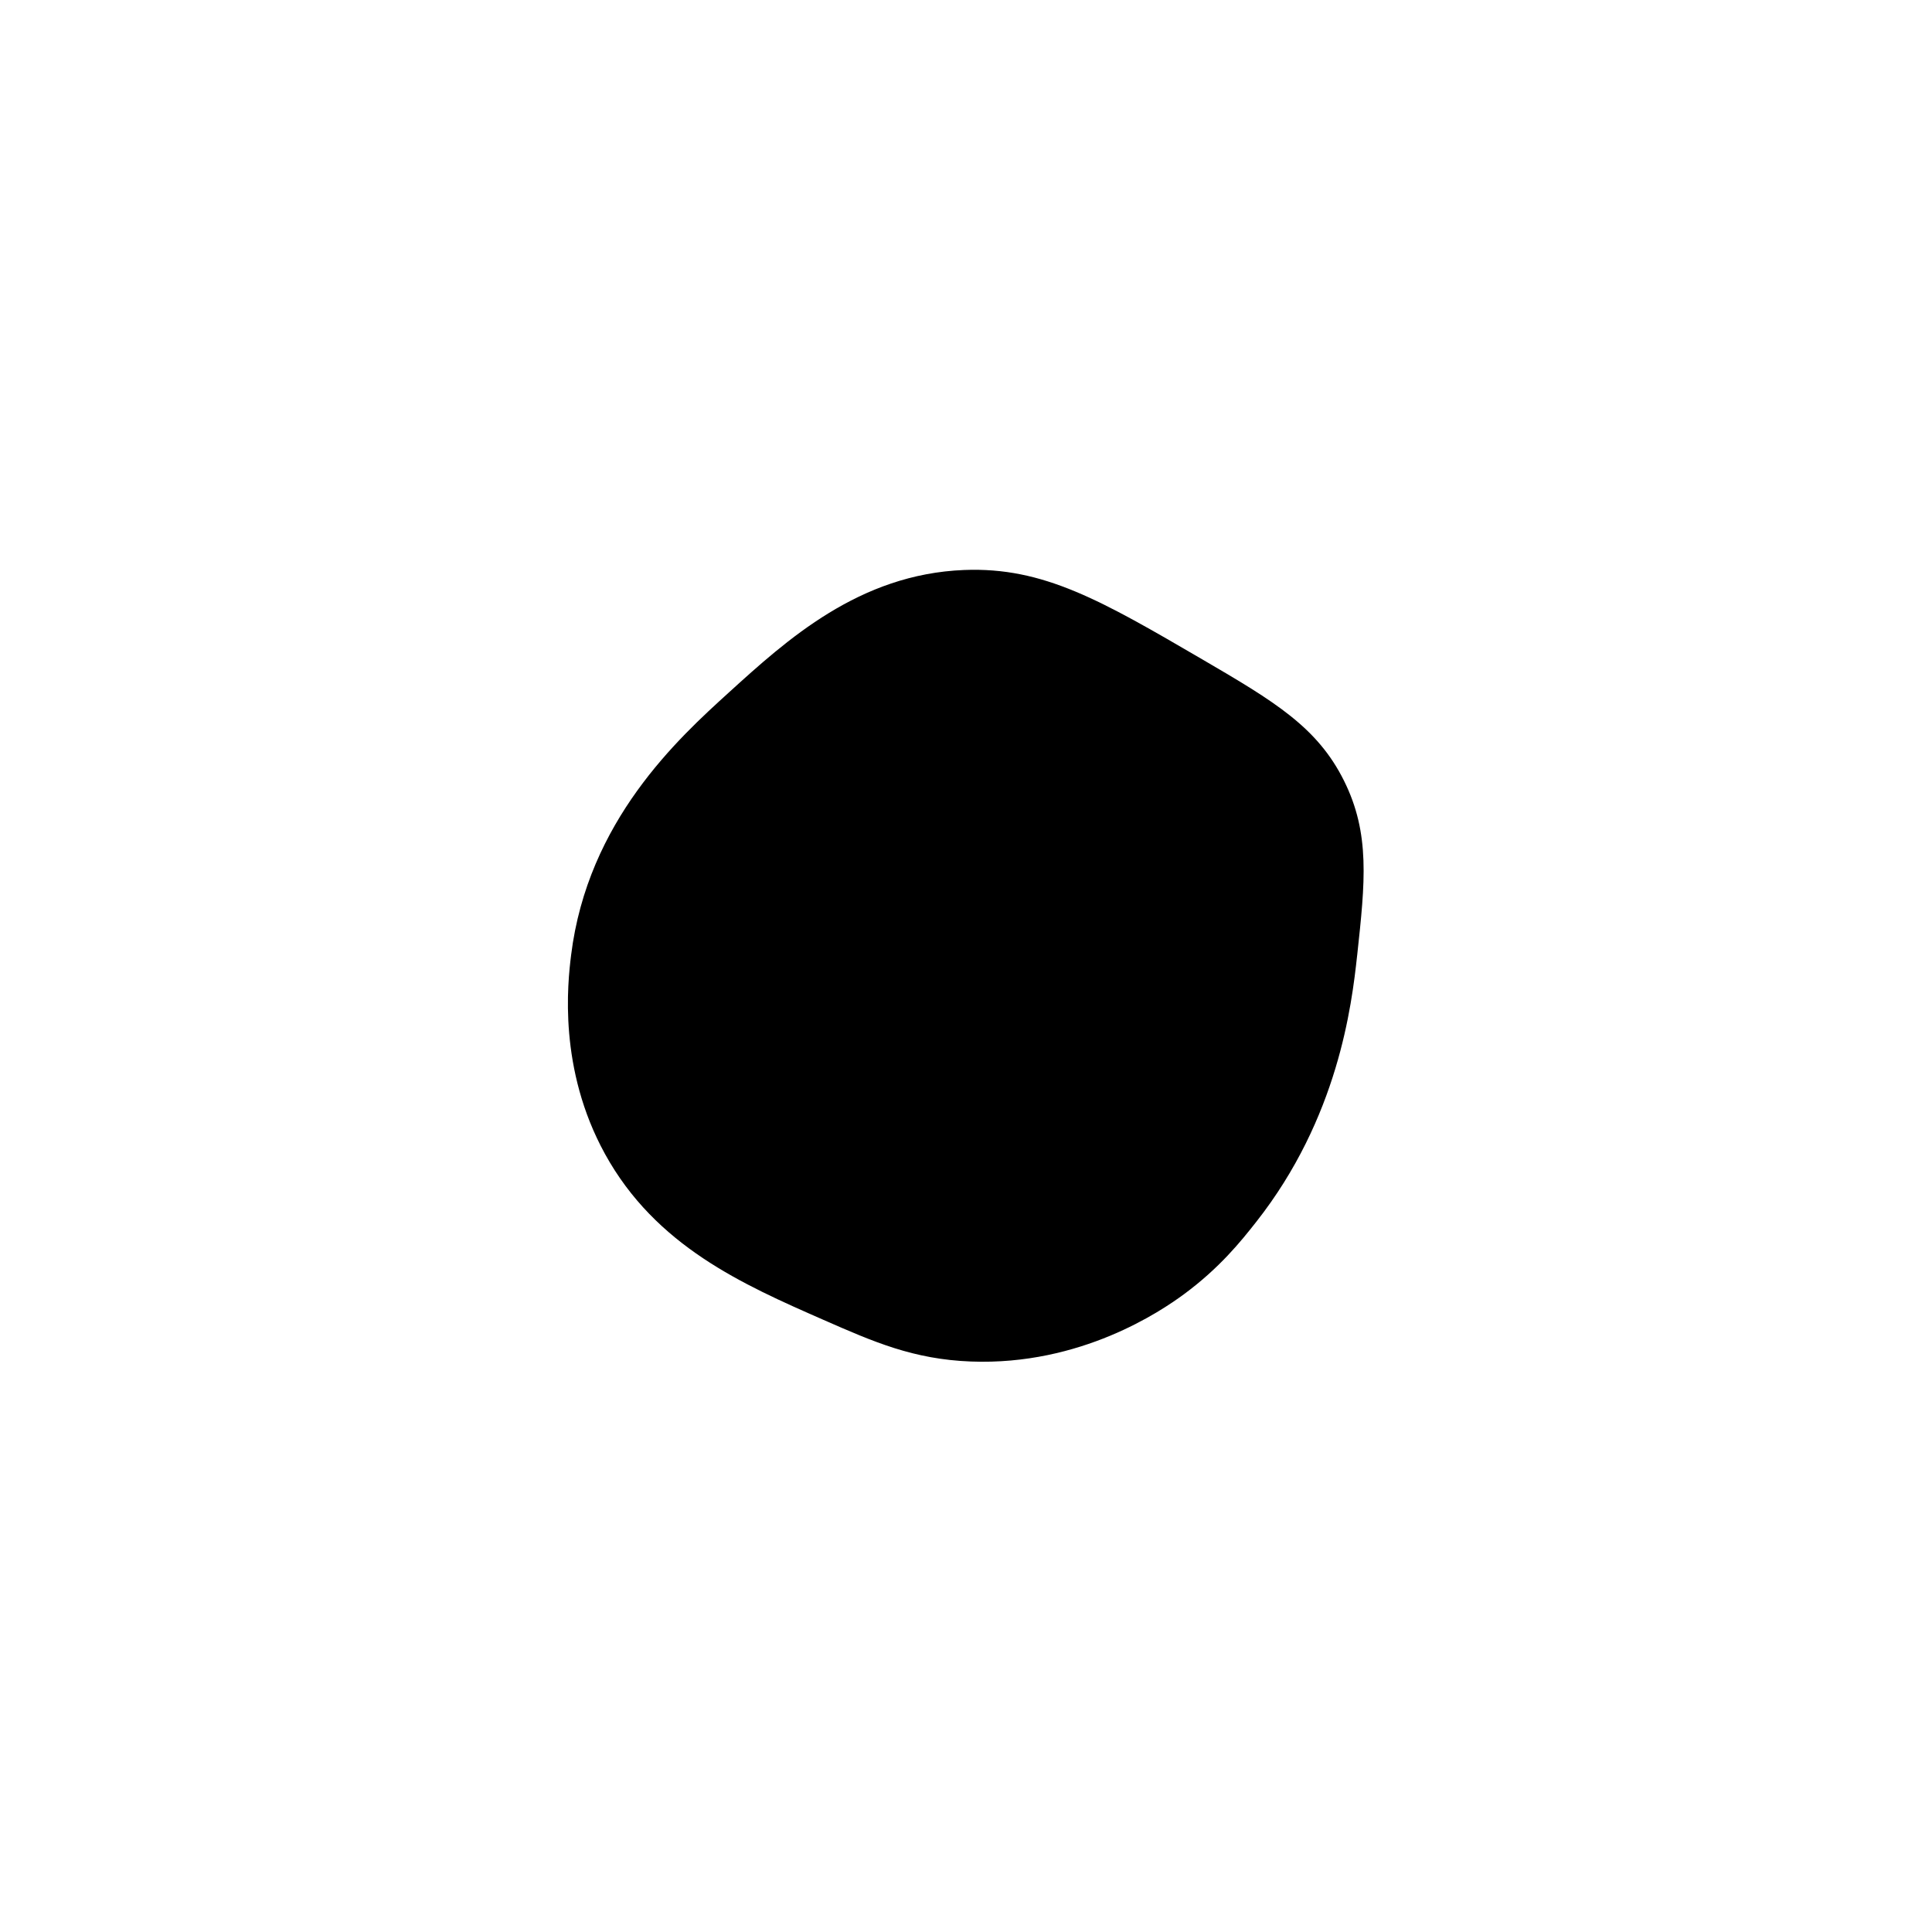 <svg width="4096" height="4096" viewBox="0 0 4096 4096" fill="none" xmlns="http://www.w3.org/2000/svg">
<rect width="4096" height="4096" fill="white"/>
<path d="M2877.3 2025.21C2865.65 2132.77 2836.89 2370.05 2663.16 2590.68C2630.92 2631.61 2585.71 2688.2 2509.54 2744.26C2461.82 2779.38 2291.73 2895.4 2058.56 2886.52C1936.28 2881.86 1852.27 2844.96 1745 2797.86C1575.42 2723.39 1390.17 2642.04 1282.57 2446.37C1183.45 2266.12 1203.3 2085.41 1210.74 2025.21C1245.97 1740.02 1438.11 1565.45 1545.46 1467.92C1668.29 1356.34 1821.42 1217.21 2044.03 1208.43C2212.57 1201.78 2335.12 1273.24 2549.51 1398.25C2702.64 1487.56 2793.02 1541.89 2849.4 1655.22C2905.26 1767.47 2894.15 1870.04 2877.34 2025.21H2877.3Z" fill="black"/>
</svg>
